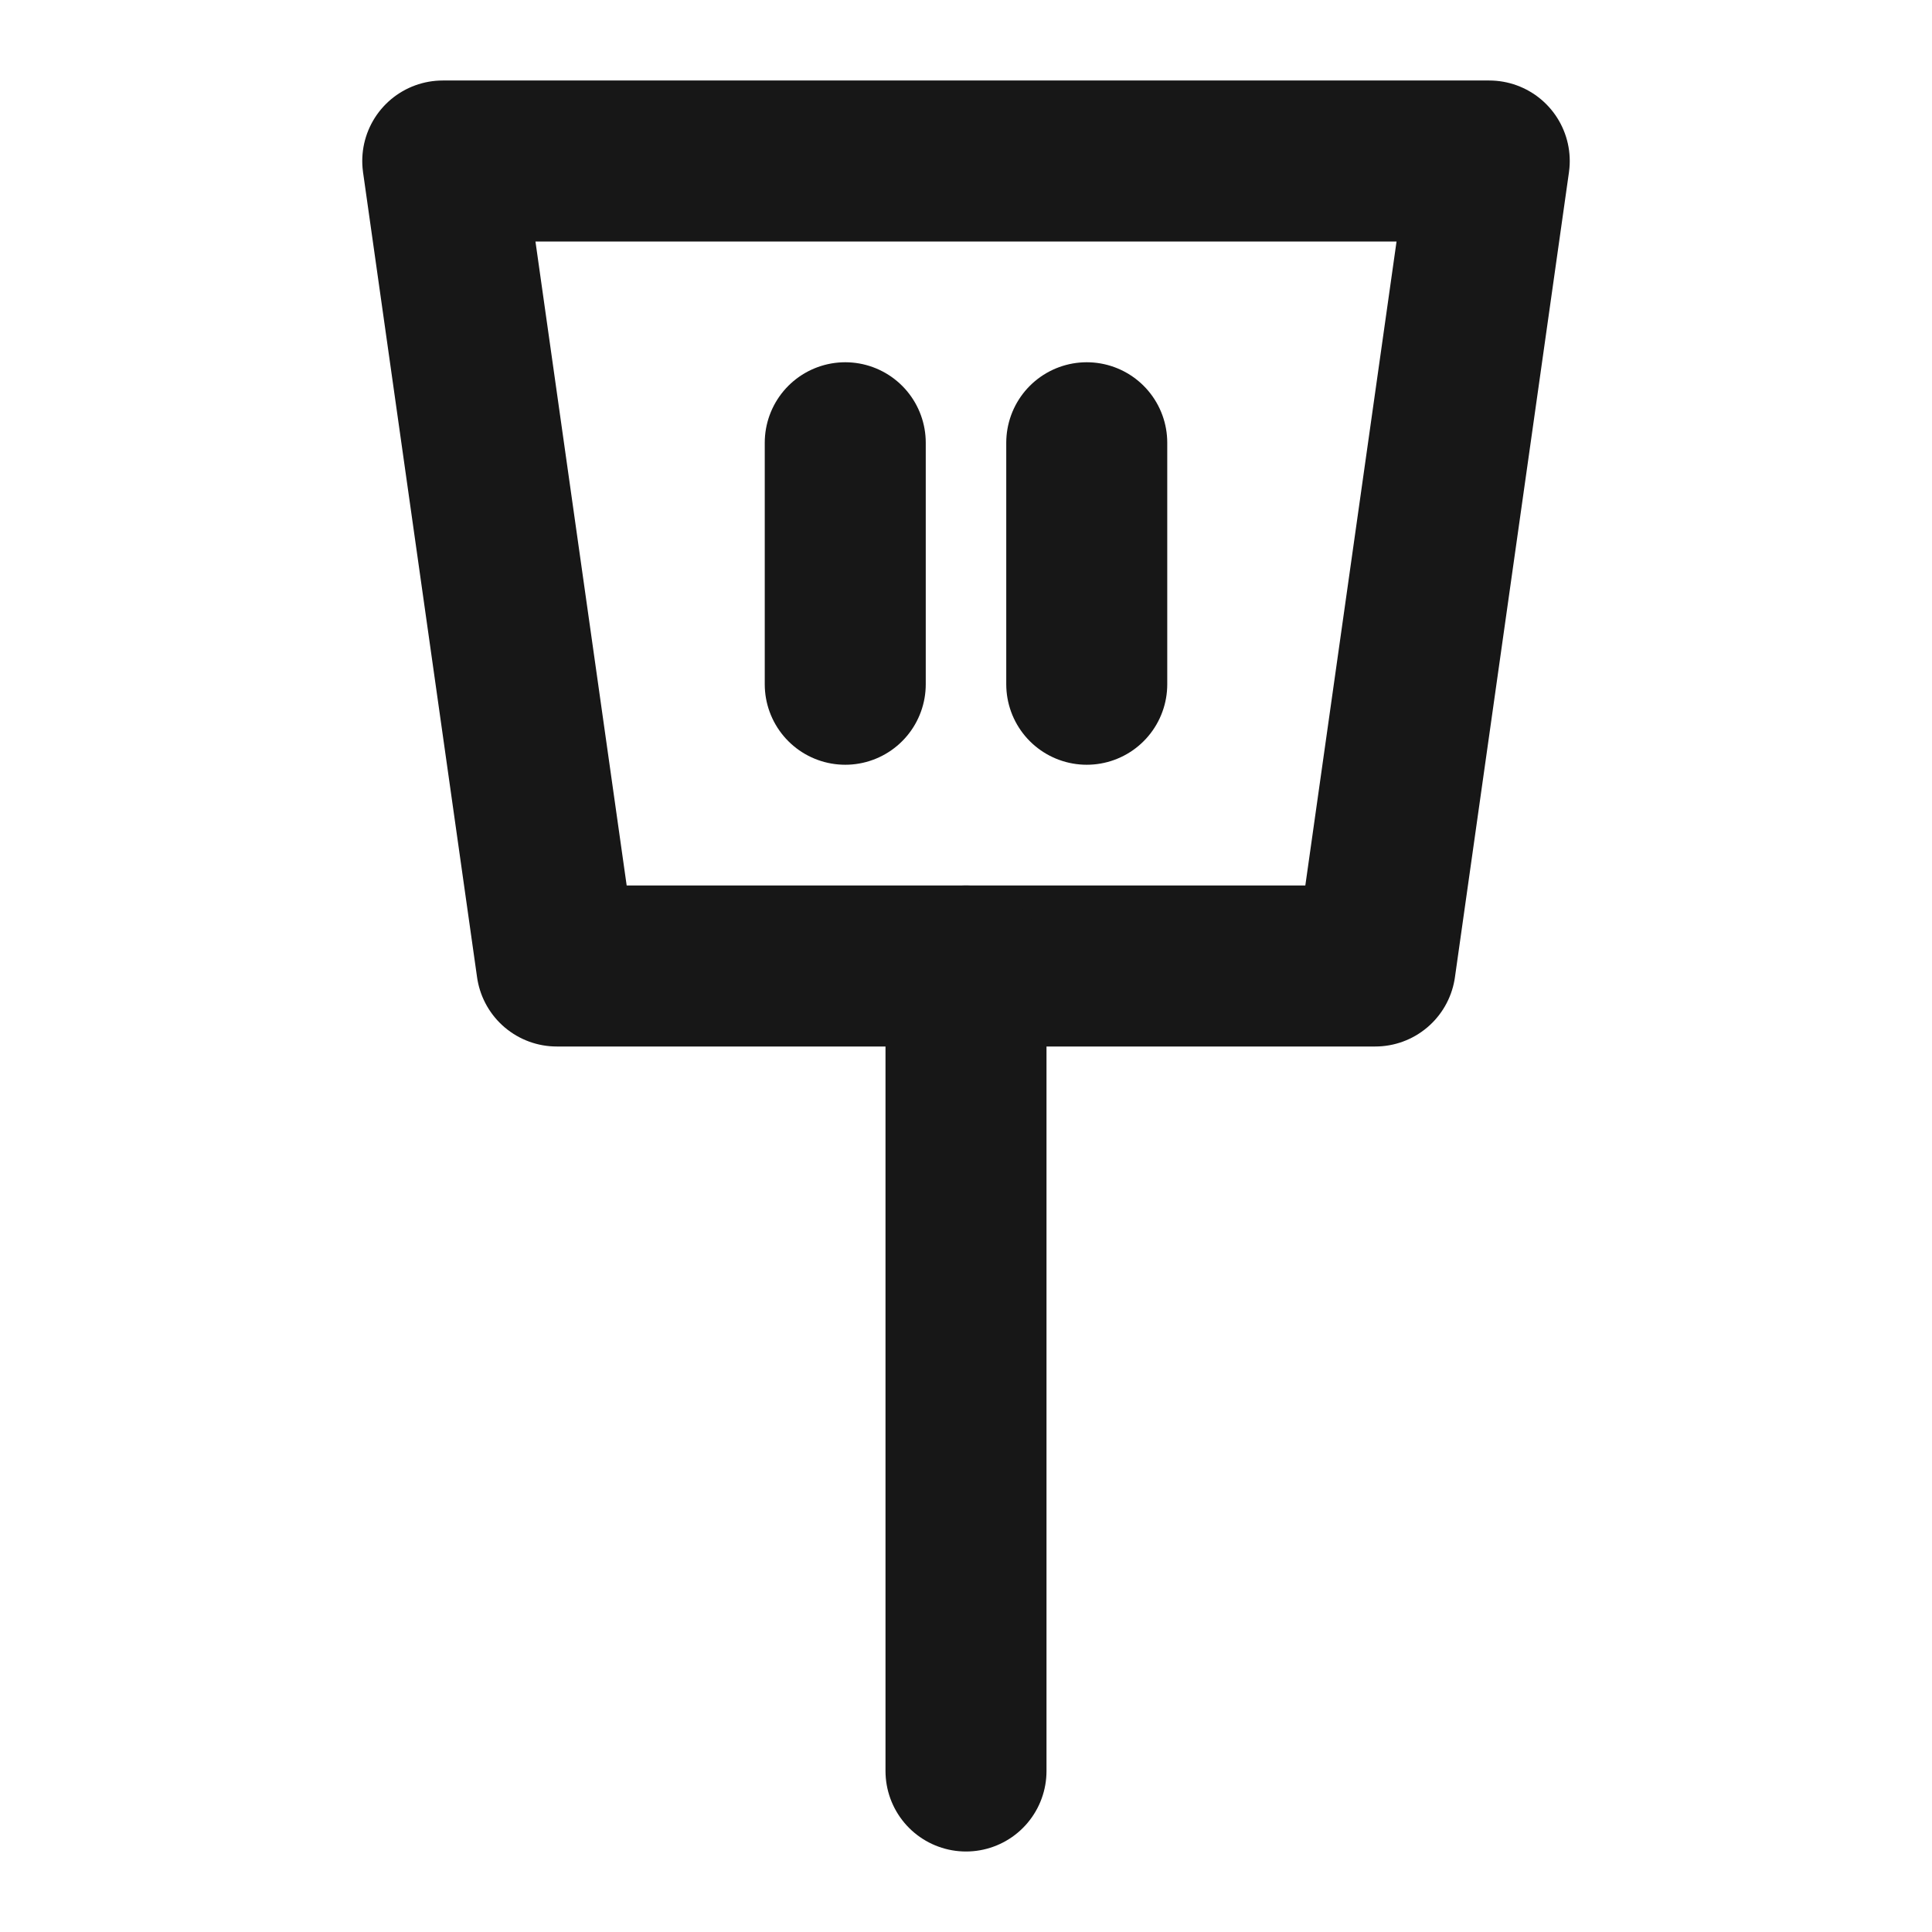 <?xml version="1.0" encoding="UTF-8"?><svg width="24" height="24" viewBox="0 0 48 48" fill="none" xmlns="http://www.w3.org/2000/svg"><path d="M11 4H37L34.167 24H13.833L11 4Z" fill="none" stroke="#171717" stroke-width="4" stroke-linecap="round" stroke-linejoin="round"/><path d="M21 11L21 17" stroke="#171717" stroke-width="4" stroke-linecap="round"/><path d="M27 11L27 17" stroke="#171717" stroke-width="4" stroke-linecap="round"/><path d="M24 24V44" stroke="#171717" stroke-width="4" stroke-linecap="round"/></svg>